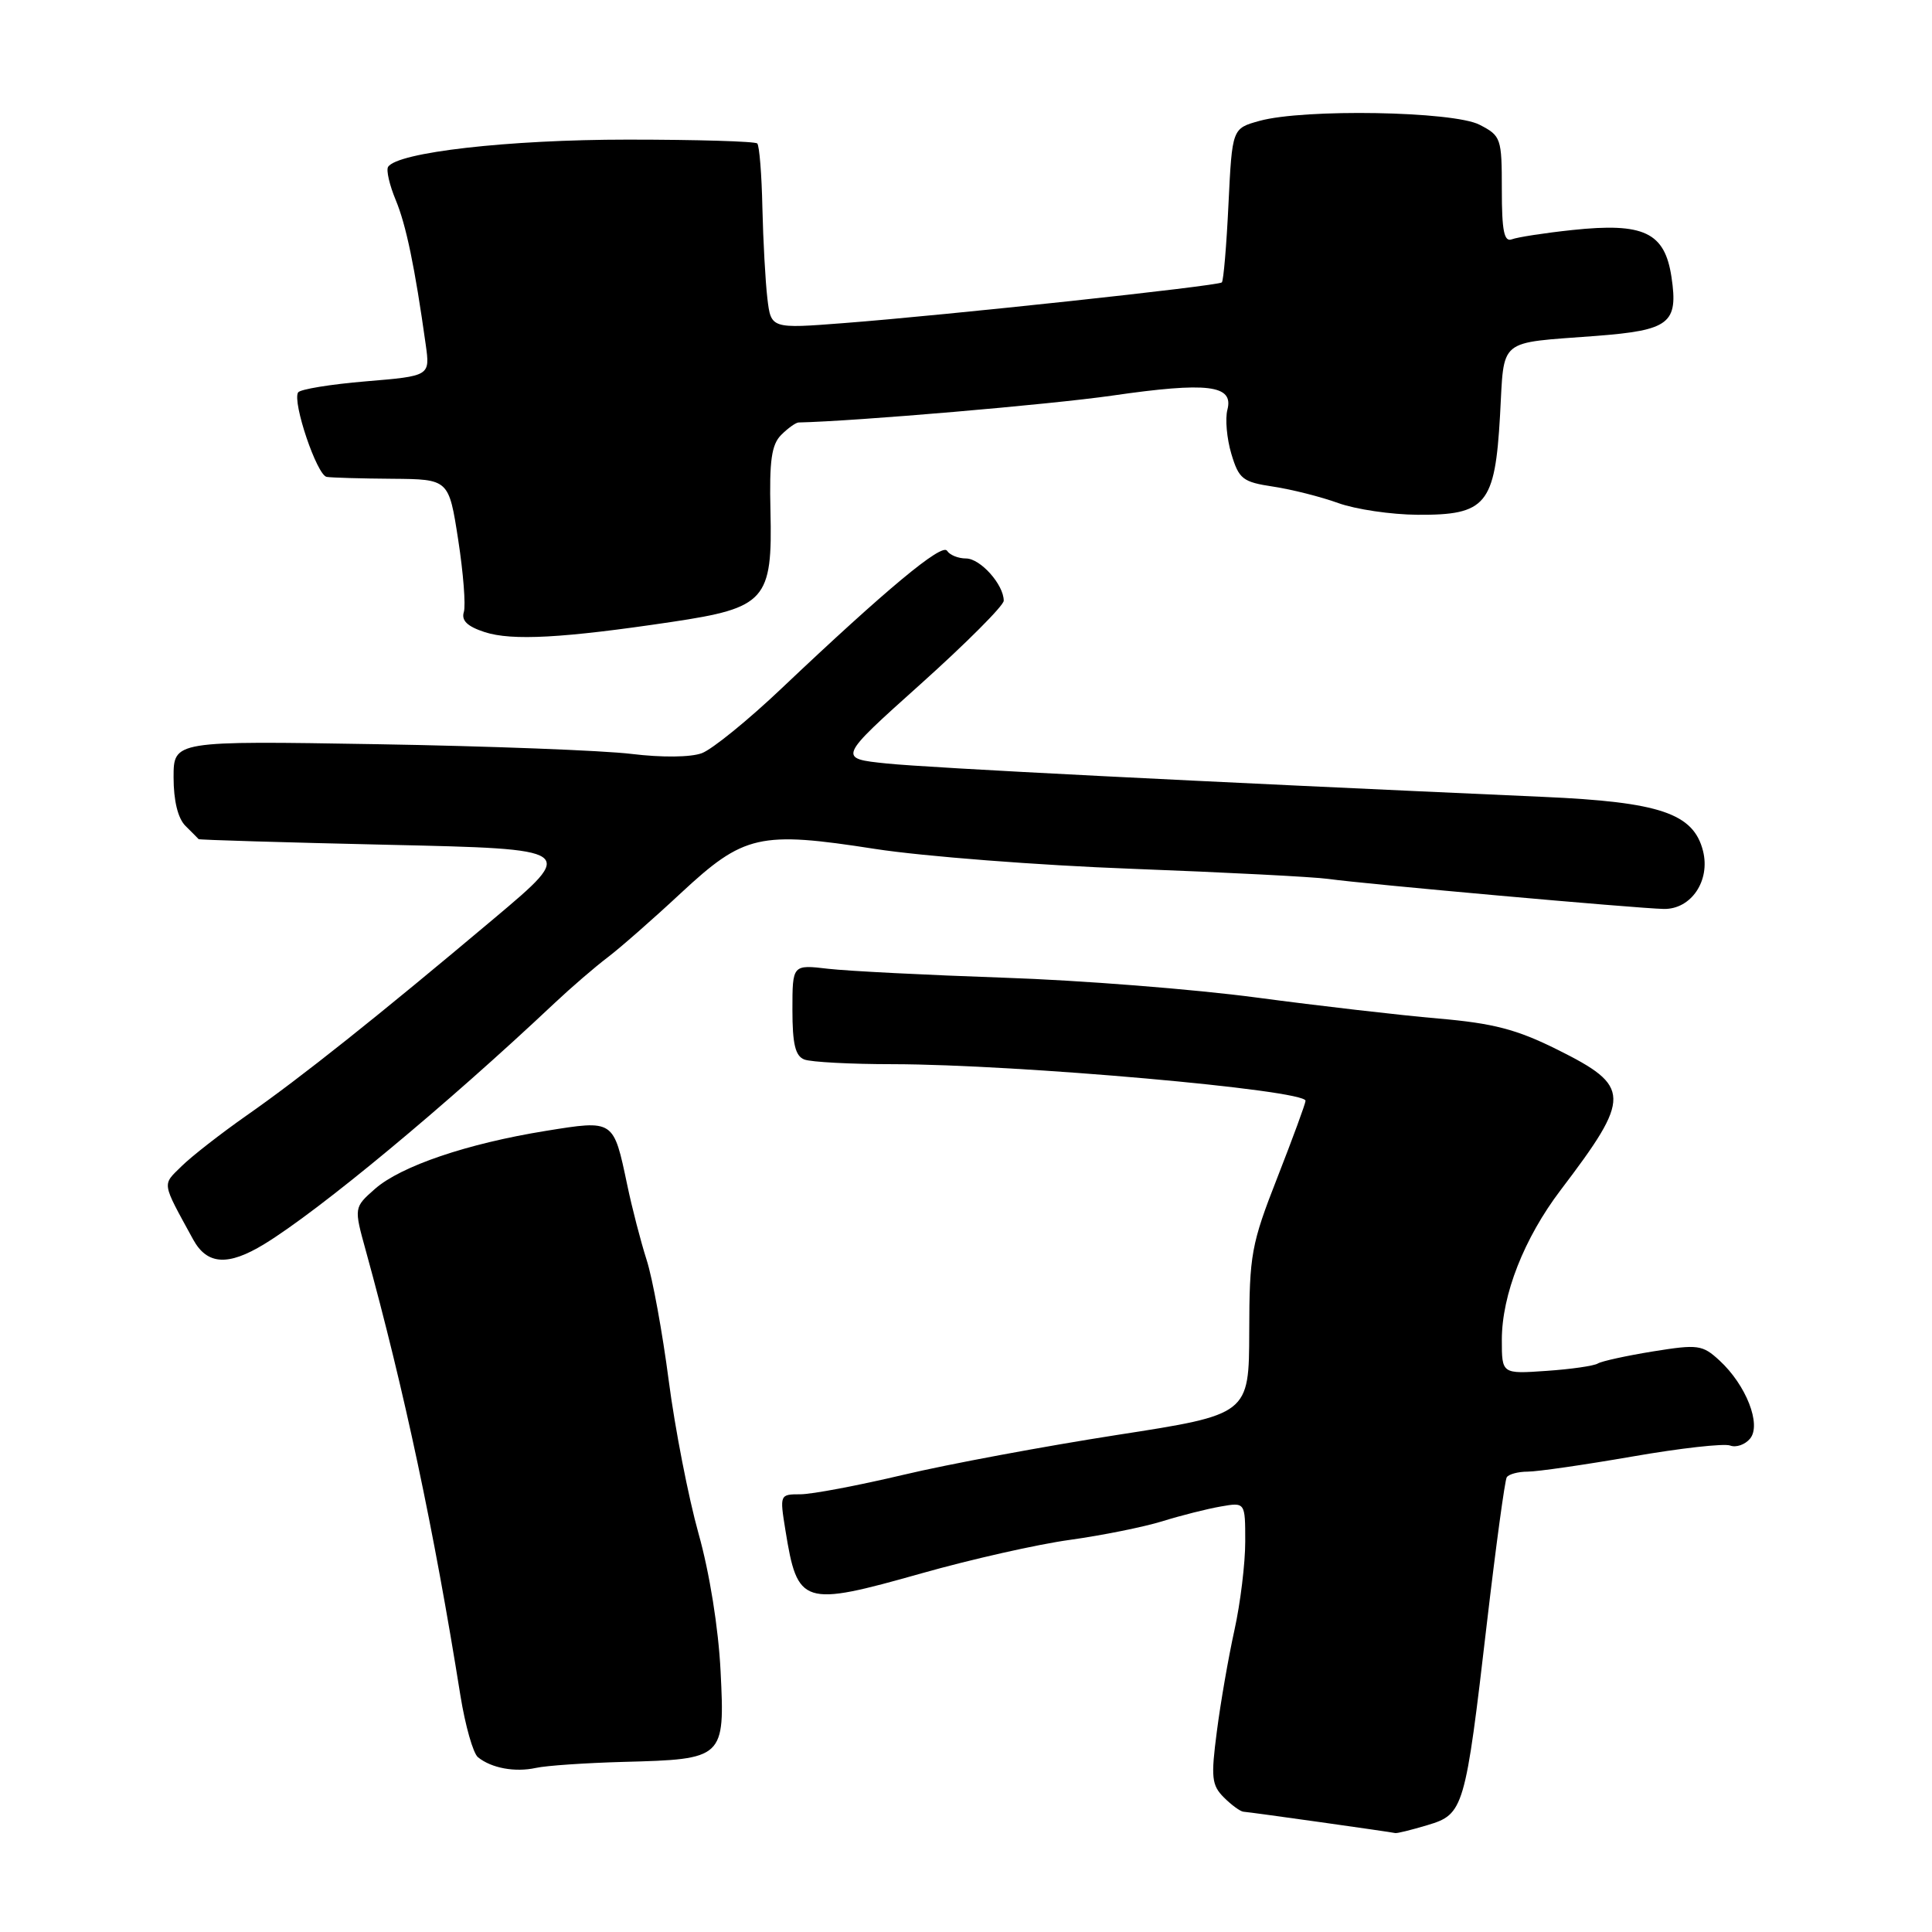 <?xml version="1.0" encoding="UTF-8" standalone="no"?>
<!DOCTYPE svg PUBLIC "-//W3C//DTD SVG 1.1//EN" "http://www.w3.org/Graphics/SVG/1.1/DTD/svg11.dtd" >
<svg xmlns="http://www.w3.org/2000/svg" xmlns:xlink="http://www.w3.org/1999/xlink" version="1.1" viewBox="0 0 256 256">
 <g >
 <path fill="currentColor"
d=" M 189.14 241.84 C 193.96 240.40 194.15 239.76 197.03 215.00 C 198.22 204.83 199.40 196.17 199.65 195.75 C 199.91 195.34 201.16 195.00 202.43 195.00 C 203.70 195.00 209.93 194.10 216.28 193.00 C 222.63 191.89 228.46 191.24 229.25 191.54 C 230.04 191.84 231.22 191.43 231.89 190.63 C 233.43 188.78 231.38 183.53 227.84 180.27 C 225.58 178.19 225.00 178.11 219.03 179.07 C 215.52 179.64 212.23 180.36 211.72 180.67 C 211.21 180.99 208.14 181.43 204.90 181.65 C 199.00 182.06 199.00 182.06 199.00 177.54 C 199.00 171.57 201.95 164.07 206.80 157.68 C 216.19 145.32 216.16 143.96 206.36 139.08 C 200.96 136.39 197.87 135.59 190.58 134.96 C 185.58 134.53 174.75 133.28 166.50 132.18 C 158.25 131.08 143.18 129.89 133.00 129.55 C 122.83 129.20 112.36 128.67 109.75 128.37 C 105.00 127.81 105.00 127.81 105.00 133.80 C 105.00 138.34 105.38 139.93 106.58 140.39 C 107.45 140.73 112.74 141.01 118.33 141.01 C 134.89 141.04 173.01 144.42 172.99 145.86 C 172.99 146.21 171.31 150.78 169.27 156.00 C 165.79 164.88 165.55 166.21 165.53 176.46 C 165.50 187.43 165.50 187.43 148.00 190.14 C 138.38 191.64 125.62 194.01 119.66 195.43 C 113.70 196.84 107.58 198.00 106.06 198.00 C 103.32 198.00 103.31 198.04 104.07 202.75 C 105.68 212.72 106.32 212.93 122.09 208.48 C 128.66 206.62 137.52 204.62 141.77 204.04 C 146.02 203.45 151.53 202.34 154.00 201.58 C 156.47 200.81 159.96 199.93 161.75 199.62 C 165.00 199.05 165.00 199.05 165.00 204.27 C 165.00 207.15 164.36 212.43 163.57 216.00 C 162.78 219.57 161.73 225.61 161.24 229.42 C 160.44 235.52 160.55 236.55 162.17 238.17 C 163.18 239.18 164.34 240.02 164.75 240.06 C 165.75 240.13 184.39 242.76 184.88 242.89 C 185.10 242.95 187.01 242.48 189.14 241.84 Z  M 82.61 233.46 C 95.96 233.11 96.06 233.02 95.48 221.43 C 95.20 215.76 94.02 208.39 92.56 203.21 C 91.22 198.42 89.44 189.30 88.61 182.94 C 87.78 176.58 86.47 169.38 85.68 166.94 C 84.90 164.50 83.74 160.03 83.11 157.00 C 81.28 148.32 81.38 148.39 72.31 149.85 C 61.91 151.53 53.13 154.51 49.69 157.53 C 46.89 160.00 46.89 160.00 48.48 165.75 C 53.60 184.34 57.50 202.69 61.01 224.69 C 61.65 228.65 62.69 232.32 63.33 232.84 C 65.12 234.29 68.23 234.86 71.00 234.26 C 72.38 233.95 77.60 233.60 82.61 233.46 Z  M 35.00 164.86 C 42.30 160.41 59.09 146.48 73.50 132.90 C 75.70 130.83 78.85 128.12 80.50 126.87 C 82.15 125.62 86.52 121.79 90.21 118.35 C 98.58 110.57 100.61 110.10 115.97 112.49 C 122.31 113.47 137.62 114.66 150.00 115.12 C 162.38 115.59 174.07 116.19 176.00 116.46 C 180.82 117.14 216.82 120.36 220.45 120.44 C 224.07 120.51 226.65 116.72 225.66 112.76 C 224.40 107.78 219.97 106.27 204.50 105.59 C 158.37 103.54 123.21 101.75 117.53 101.17 C 110.99 100.50 110.99 100.50 122.00 90.63 C 128.05 85.20 133.00 80.24 133.00 79.60 C 133.00 77.47 129.91 74.00 128.00 74.00 C 126.97 74.00 125.84 73.54 125.49 72.98 C 124.83 71.92 117.42 78.09 103.60 91.18 C 99.15 95.41 94.38 99.28 93.00 99.80 C 91.52 100.35 87.71 100.39 83.69 99.90 C 79.94 99.44 64.75 98.86 49.94 98.61 C 23.00 98.16 23.00 98.16 23.00 103.01 C 23.00 106.08 23.57 108.43 24.57 109.43 C 25.44 110.29 26.22 111.08 26.32 111.19 C 26.42 111.29 37.73 111.63 51.45 111.94 C 76.41 112.50 76.41 112.50 65.45 121.72 C 50.07 134.66 39.85 142.80 32.67 147.81 C 29.28 150.19 25.41 153.20 24.07 154.52 C 21.46 157.09 21.37 156.51 25.60 164.25 C 27.44 167.60 30.21 167.78 35.00 164.86 Z  M 89.00 82.41 C 101.46 80.55 102.37 79.53 102.09 67.70 C 101.93 61.04 102.23 58.92 103.51 57.63 C 104.41 56.73 105.45 55.99 105.82 55.98 C 113.43 55.81 139.18 53.60 147.37 52.42 C 160.03 50.59 163.49 51.01 162.64 54.28 C 162.32 55.49 162.56 58.13 163.16 60.14 C 164.16 63.48 164.66 63.87 168.71 64.48 C 171.16 64.85 175.04 65.83 177.33 66.66 C 179.63 67.49 184.36 68.19 187.85 68.21 C 196.92 68.27 198.09 66.86 198.76 55.09 C 199.35 44.64 198.30 45.52 211.50 44.51 C 221.23 43.76 222.40 42.85 221.48 36.71 C 220.59 30.78 217.82 29.47 208.33 30.48 C 204.66 30.87 201.05 31.43 200.33 31.71 C 199.30 32.10 199.00 30.60 199.00 25.13 C 199.00 18.30 198.90 18.00 196.05 16.53 C 192.58 14.73 172.75 14.39 166.88 16.02 C 163.27 17.02 163.27 17.02 162.78 27.03 C 162.52 32.53 162.12 37.21 161.90 37.42 C 161.42 37.89 125.36 41.77 111.83 42.81 C 102.16 43.56 102.16 43.56 101.68 39.53 C 101.42 37.31 101.12 31.90 101.02 27.51 C 100.93 23.11 100.62 19.29 100.34 19.01 C 100.06 18.73 92.33 18.50 83.17 18.50 C 67.37 18.50 52.62 20.18 51.42 22.12 C 51.16 22.56 51.61 24.52 52.43 26.49 C 53.81 29.80 54.97 35.38 56.41 45.66 C 56.99 49.82 56.99 49.82 48.48 50.53 C 43.80 50.92 39.76 51.58 39.50 52.00 C 38.71 53.27 42.00 62.99 43.29 63.19 C 43.95 63.30 47.87 63.41 51.98 63.44 C 59.47 63.50 59.47 63.50 60.71 71.50 C 61.39 75.90 61.73 80.22 61.46 81.10 C 61.11 82.23 61.93 83.01 64.23 83.76 C 67.84 84.93 74.61 84.56 89.00 82.41 Z "/>
</g>
</svg>